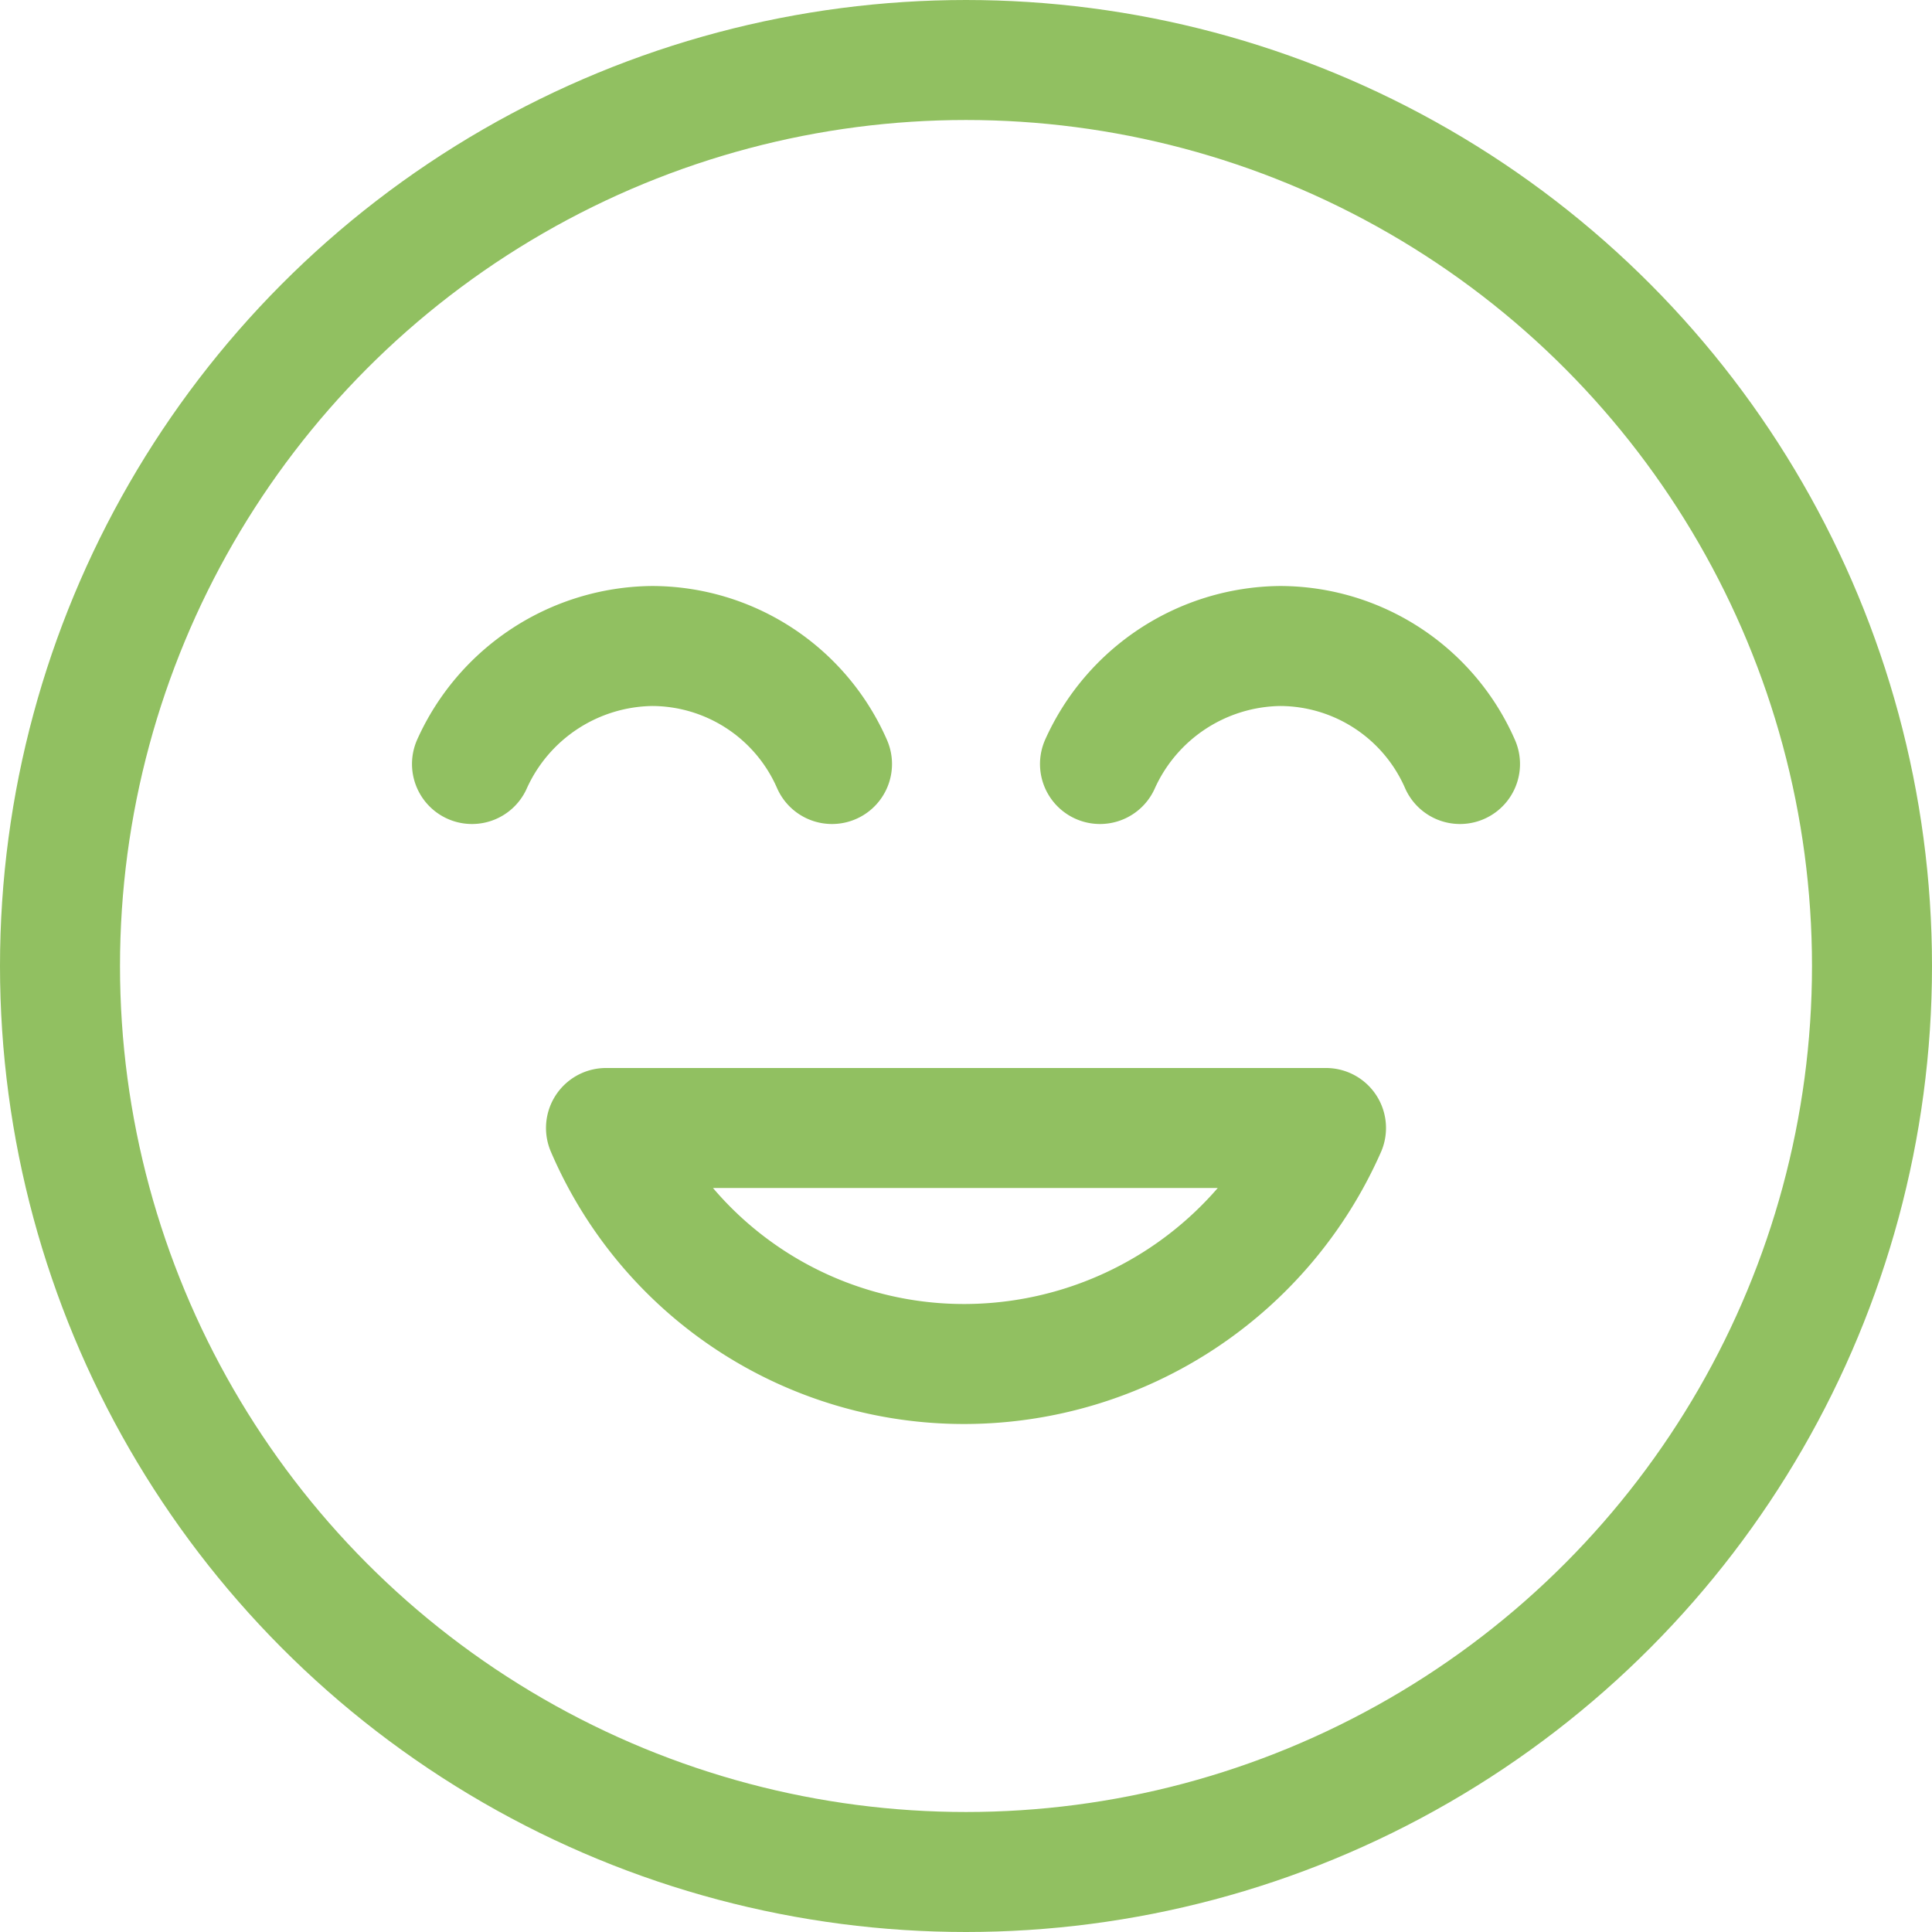 <svg id="Capa_1" data-name="Capa 1" xmlns="http://www.w3.org/2000/svg" viewBox="0 0 96.6 96.6"><defs><style>.cls-1,.cls-2{fill:none;stroke:#91c061;stroke-linecap:round;stroke-width:6px;}.cls-1{stroke-miterlimit:10;}.cls-2{stroke-linejoin:round;}</style></defs><circle class="cls-1" cx="48.3" cy="48.3" r="45.3"/><path class="cls-2" d="M32,58.1A19.47,19.47,0,0,0,50,69.9,19.79,19.79,0,0,0,68,58.1Z" transform="translate(-1.7 -1.7)"/><path class="cls-1" d="M43.3,39.9a9.84,9.84,0,0,0-9-5.9,10,10,0,0,0-9,5.9" transform="translate(-1.7 -1.7)"/><path class="cls-1" d="M74.7,39.9a9.84,9.84,0,0,0-9-5.9,10,10,0,0,0-9,5.9" transform="translate(-1.7 -1.7)"/></svg>